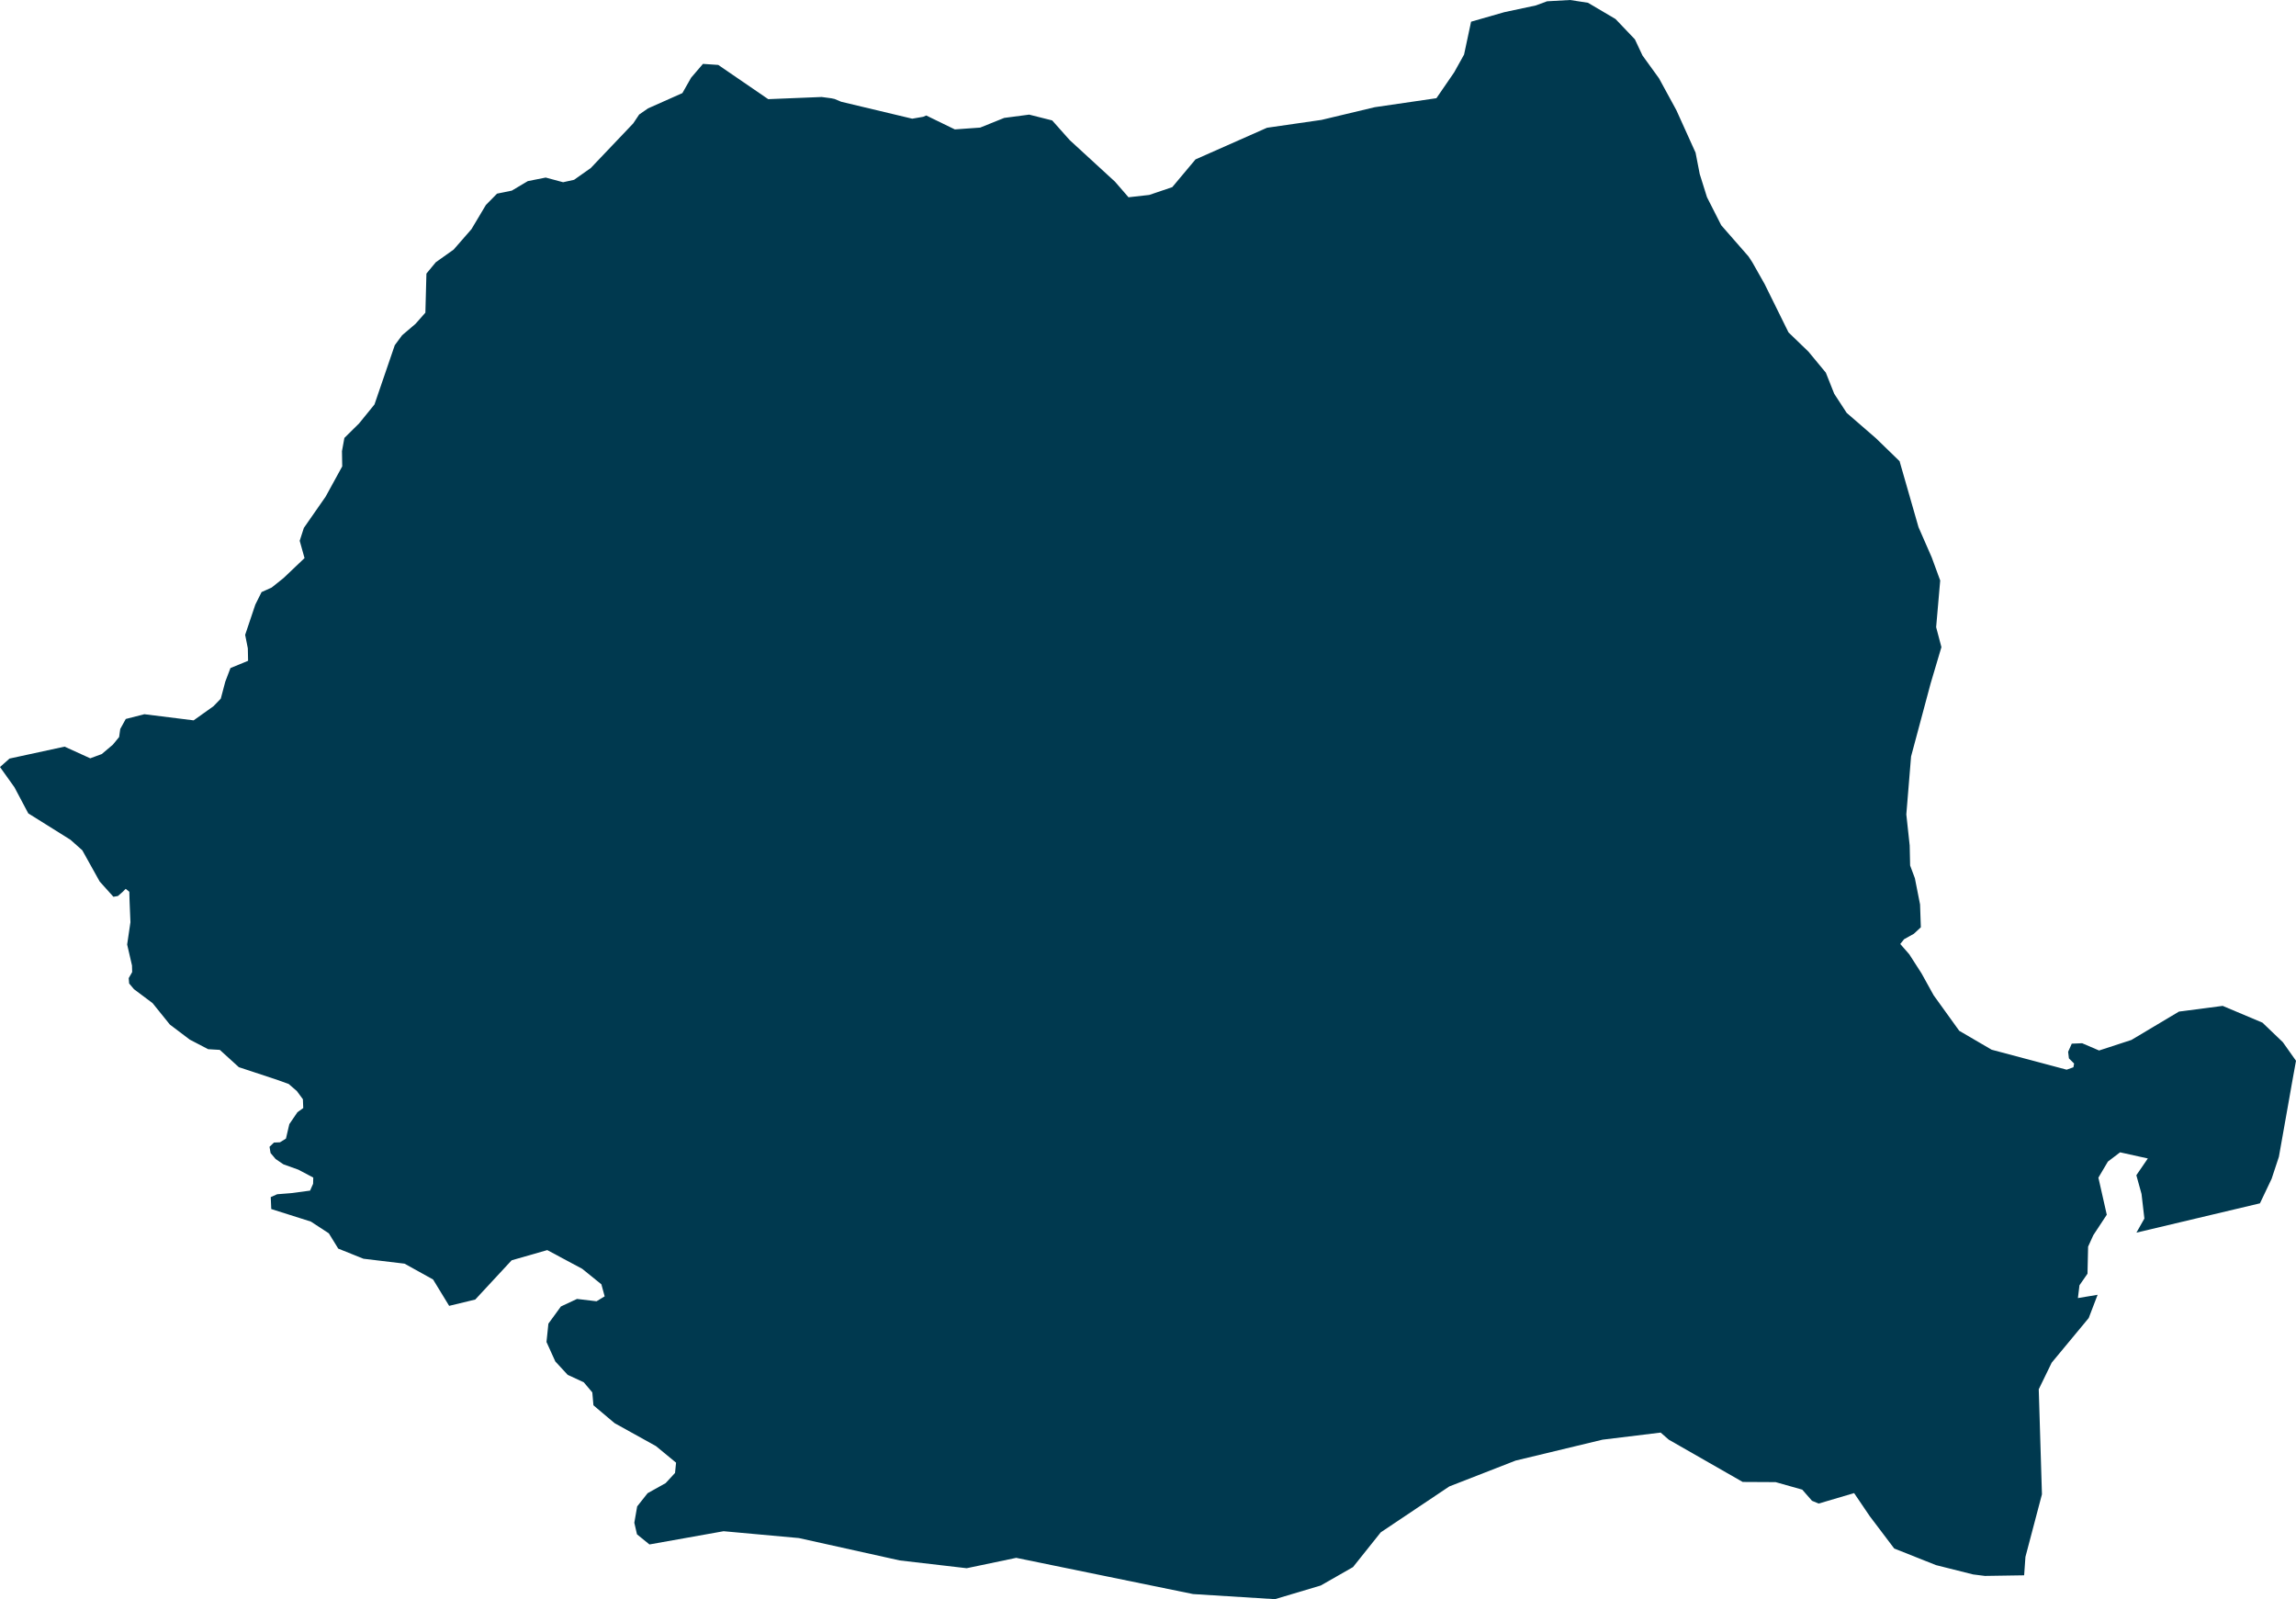 <svg xmlns="http://www.w3.org/2000/svg" xmlns:ev="http://www.w3.org/2001/xml-events" xmlns:xlink="http://www.w3.org/1999/xlink" baseProfile="full" height="18.499" version="1.1" viewBox="532.508 308.406 26.561 18.499" width="26.561" fill="#00394f">
	<defs/>
	<path class="land" d="M 554.877,319.919 L 555.173,320.33 L 555.548,320.549 L 556.416,320.78 L 556.494,320.752 L 556.502,320.709 L 556.442,320.649 L 556.433,320.573 L 556.475,320.479 L 556.595,320.474 L 556.791,320.558 L 557.165,320.436 L 557.715,320.108 L 558.221,320.042 L 558.681,320.236 L 558.917,320.462 L 559.069,320.677 L 559.021,320.942 L 558.992,321.107 L 558.871,321.788 L 558.787,322.042 L 558.652,322.326 L 557.223,322.665 L 557.315,322.502 L 557.282,322.217 L 557.222,322.001 L 557.355,321.807 L 557.034,321.736 L 556.893,321.843 L 556.783,322.029 L 556.88,322.458 L 556.724,322.695 L 556.664,322.827 L 556.657,323.14 L 556.564,323.274 L 556.546,323.422 L 556.774,323.384 L 556.671,323.653 L 556.243,324.169 L 556.093,324.477 L 556.13,325.692 L 555.939,326.416 L 555.924,326.629 L 555.47,326.636 L 555.334,326.619 L 554.904,326.511 L 554.421,326.319 L 554.138,325.945 L 553.957,325.678 L 553.547,325.799 L 553.47,325.767 L 553.357,325.638 L 553.049,325.551 L 552.668,325.549 L 551.813,325.06 L 551.719,324.978 L 551.047,325.06 L 550.041,325.302 L 549.274,325.601 L 548.481,326.132 L 548.16,326.534 L 547.787,326.747 L 547.257,326.905 L 546.31,326.846 L 545.323,326.644 L 544.264,326.427 L 543.691,326.547 L 542.917,326.457 L 541.749,326.198 L 540.879,326.119 L 540.021,326.272 L 539.877,326.155 L 539.846,326.021 L 539.879,325.832 L 540.0,325.679 L 540.208,325.563 L 540.317,325.445 L 540.329,325.326 L 540.096,325.134 L 539.618,324.869 L 539.421,324.703 L 539.373,324.662 L 539.36,324.513 L 539.261,324.396 L 539.075,324.31 L 538.932,324.155 L 538.83,323.93 L 538.852,323.718 L 538.997,323.519 L 539.183,323.432 L 539.409,323.459 L 539.503,323.402 L 539.465,323.263 L 539.244,323.084 L 538.839,322.867 L 538.427,322.985 L 538.006,323.439 L 537.704,323.512 L 537.518,323.207 L 537.188,323.024 L 536.713,322.967 L 536.421,322.85 L 536.312,322.673 L 536.104,322.537 L 535.646,322.392 L 535.64,322.254 L 535.714,322.221 L 535.877,322.208 L 536.095,322.179 L 536.13,322.1 L 536.132,322.028 L 535.96,321.937 L 535.787,321.875 L 535.696,321.813 L 535.638,321.744 L 535.626,321.672 L 535.677,321.623 L 535.747,321.62 L 535.816,321.577 L 535.855,321.41 L 535.949,321.272 L 536.016,321.224 L 536.012,321.122 L 535.942,321.027 L 535.847,320.945 L 535.707,320.895 L 535.271,320.751 L 535.051,320.551 L 534.916,320.543 L 534.703,320.432 L 534.473,320.258 L 534.273,320.01 L 534.058,319.849 L 534.002,319.783 L 533.997,319.721 L 534.037,319.651 L 534.035,319.575 L 533.979,319.332 L 534.017,319.074 L 534.007,318.831 L 534.004,318.722 L 533.962,318.688 L 533.925,318.725 L 533.872,318.771 L 533.82,318.78 L 533.661,318.603 L 533.46,318.242 L 533.324,318.121 L 533.059,317.955 L 532.835,317.815 L 532.675,317.513 L 532.508,317.279 L 532.618,317.181 L 533.255,317.043 L 533.552,317.178 L 533.685,317.129 L 533.814,317.02 L 533.886,316.932 L 533.899,316.839 L 533.963,316.723 L 534.178,316.668 L 534.748,316.739 L 534.977,316.576 L 535.062,316.488 L 535.114,316.292 L 535.174,316.134 L 535.378,316.05 L 535.375,315.906 L 535.344,315.75 L 535.462,315.399 L 535.534,315.255 L 535.65,315.203 L 535.789,315.092 L 536.031,314.862 L 535.975,314.662 L 536.023,314.513 L 536.275,314.151 L 536.467,313.801 L 536.464,313.625 L 536.492,313.472 L 536.662,313.304 L 536.84,313.085 L 537.075,312.399 L 537.16,312.284 L 537.314,312.153 L 537.429,312.023 L 537.441,311.571 L 537.549,311.44 L 537.756,311.293 L 537.962,311.057 L 538.129,310.777 L 538.258,310.646 L 538.429,310.611 L 538.614,310.501 L 538.821,310.46 L 539.022,310.514 L 539.149,310.486 L 539.342,310.35 L 539.833,309.834 L 539.902,309.731 L 540.004,309.66 L 540.402,309.483 L 540.503,309.305 L 540.64,309.145 L 540.817,309.157 L 541.395,309.553 L 542.013,309.528 L 542.126,309.543 L 542.163,309.551 L 542.239,309.583 L 543.061,309.779 L 543.188,309.757 L 543.223,309.742 L 543.554,309.903 L 543.847,309.882 L 544.125,309.77 L 544.414,309.732 L 544.68,309.799 L 544.882,310.026 L 545.407,310.508 L 545.563,310.688 L 545.803,310.661 L 546.069,310.571 L 546.338,310.25 L 547.165,309.884 L 547.796,309.793 L 548.412,309.646 L 549.125,309.542 L 549.331,309.242 L 549.445,309.037 L 549.526,308.657 L 549.91,308.547 L 550.275,308.469 L 550.405,308.421 L 550.671,308.406 L 550.878,308.438 L 551.197,308.626 L 551.421,308.861 L 551.509,309.048 L 551.7,309.312 L 551.901,309.681 L 552.123,310.172 L 552.171,310.419 L 552.255,310.687 L 552.42,311.012 L 552.735,311.372 L 552.779,311.439 L 552.922,311.692 L 553.198,312.251 L 553.429,312.474 L 553.63,312.717 L 553.727,312.961 L 553.871,313.182 L 554.209,313.475 L 554.483,313.741 L 554.702,314.504 L 554.855,314.854 L 554.953,315.121 L 554.906,315.661 L 554.967,315.892 L 554.842,316.313 L 554.616,317.157 L 554.561,317.827 L 554.6,318.187 L 554.605,318.418 L 554.66,318.565 L 554.72,318.869 L 554.729,319.133 L 554.648,319.208 L 554.535,319.271 L 554.491,319.326 L 554.595,319.445 L 554.737,319.666 L 554.877,319.919" id="RO" title="Romania"/>
</svg>
